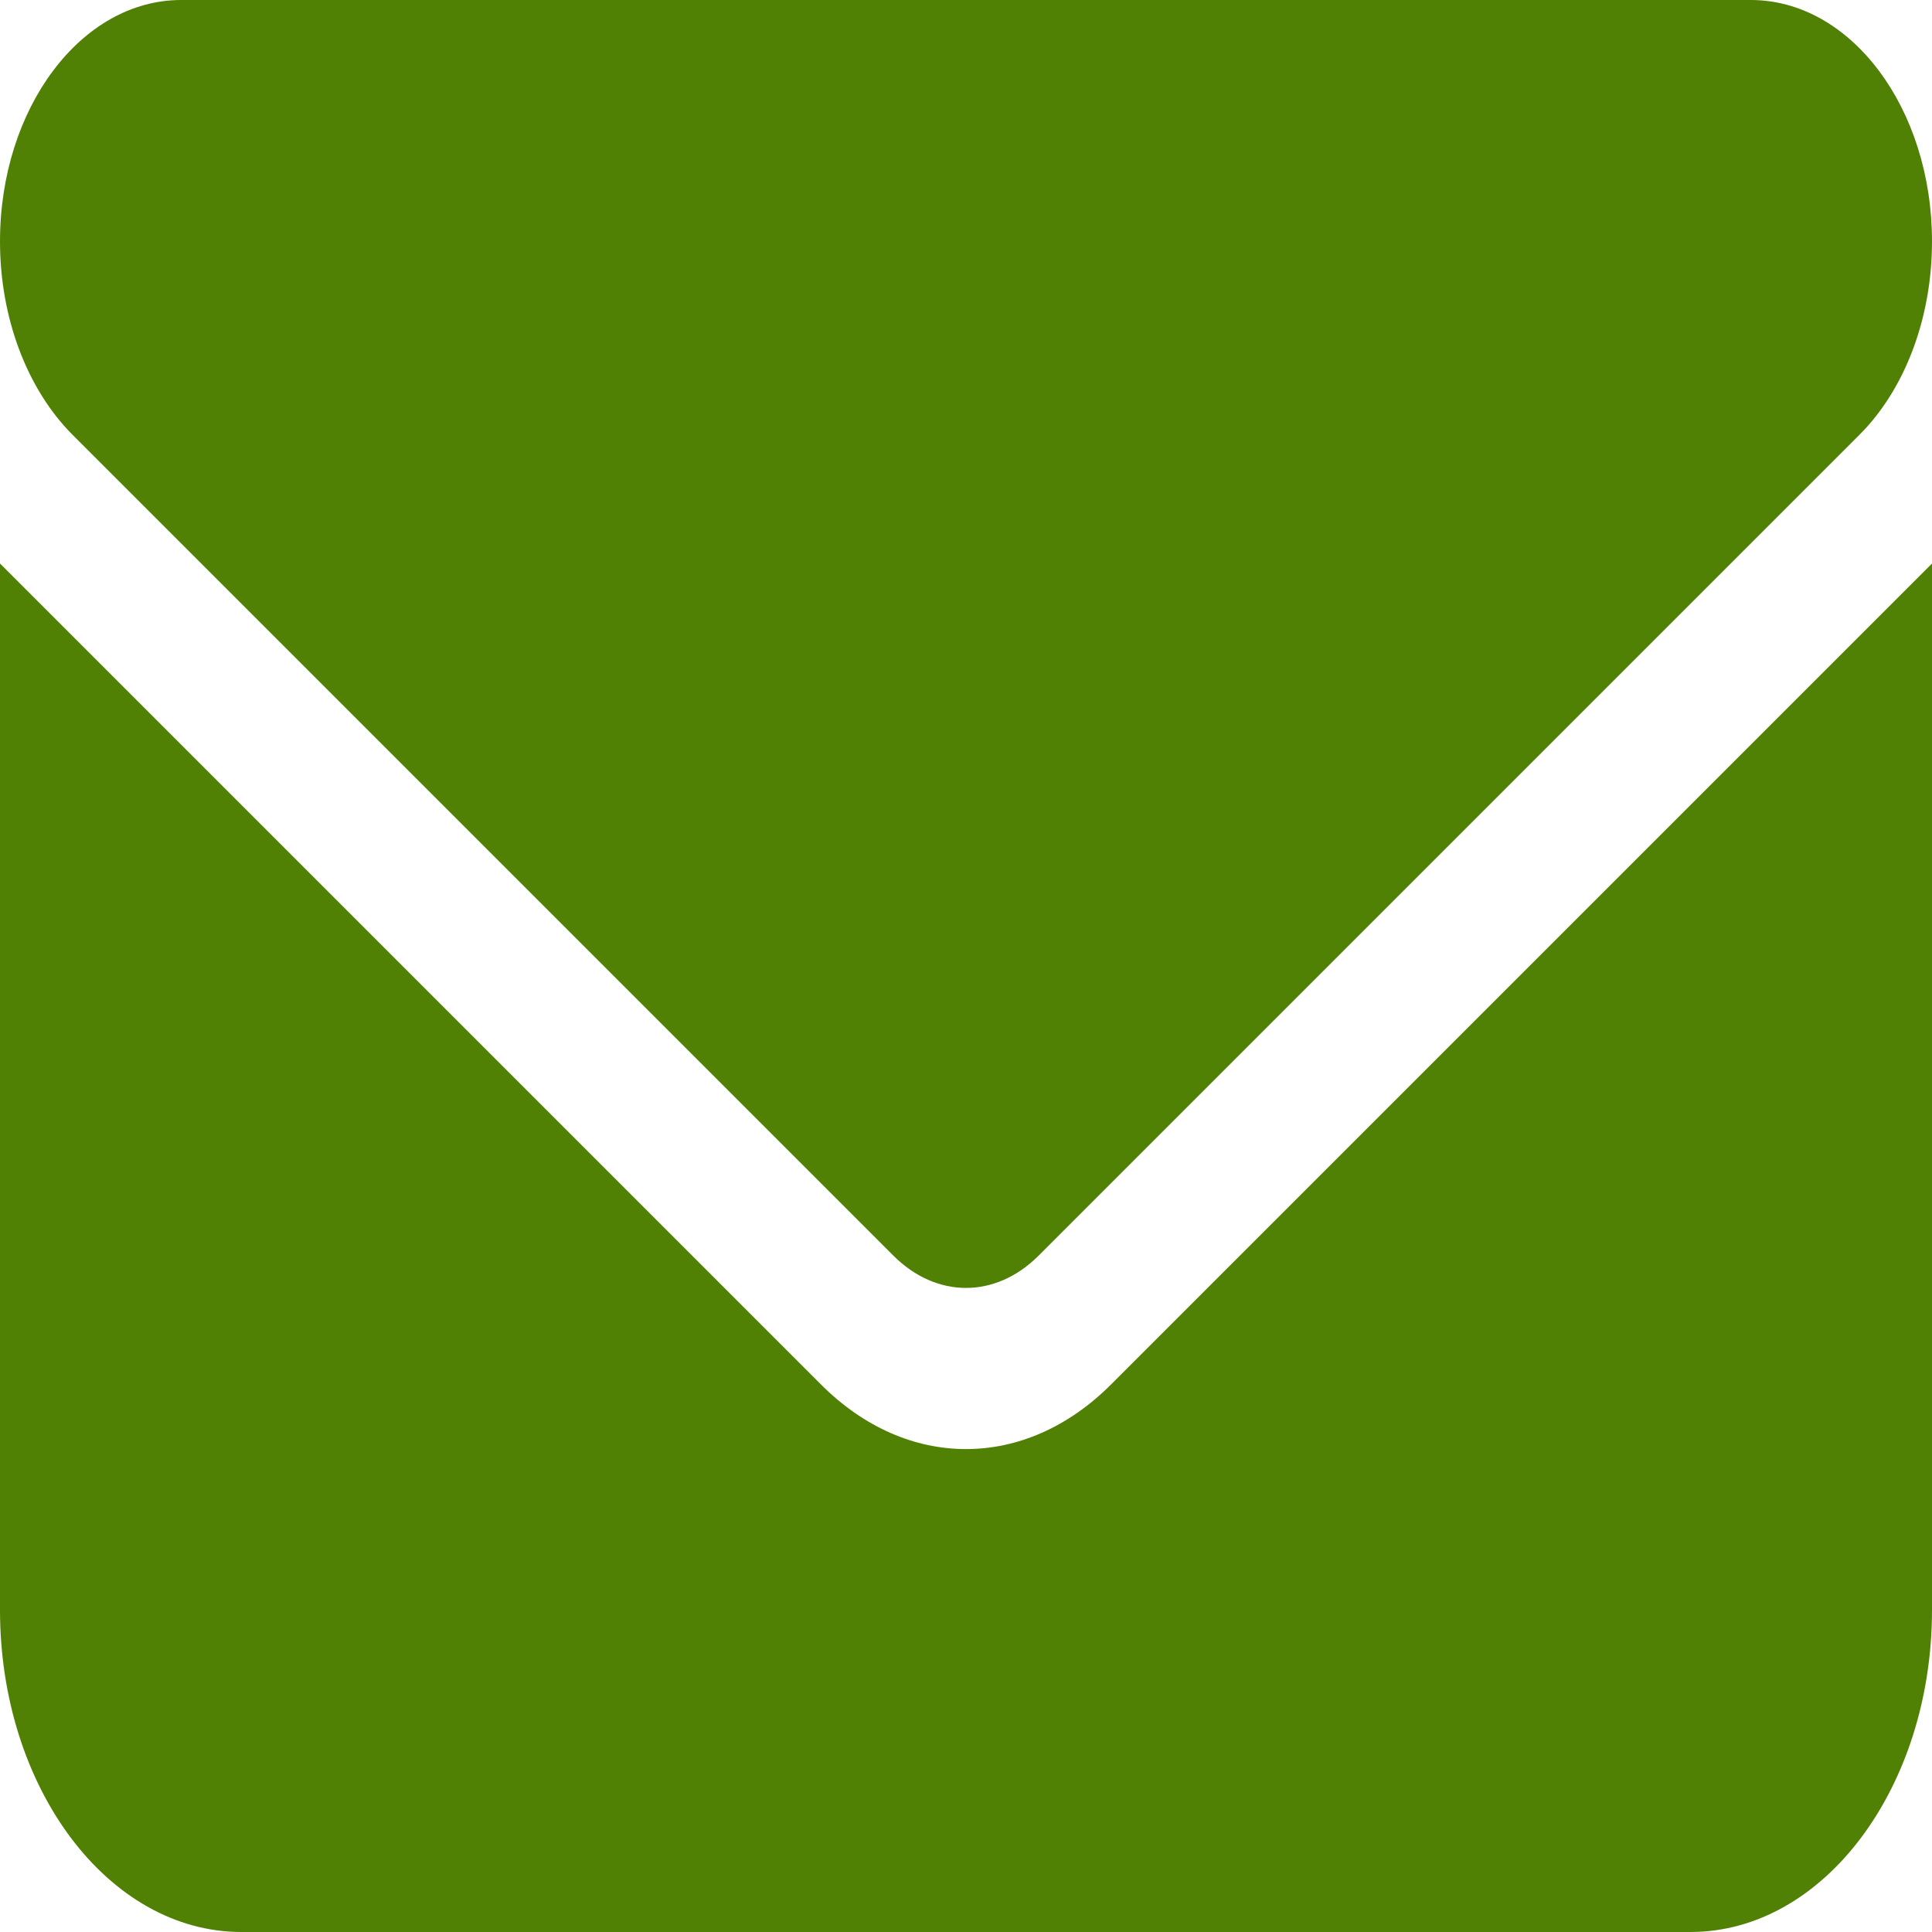 <svg width="12" height="12" viewBox="0 0 12 12" fill="none" xmlns="http://www.w3.org/2000/svg">
<path d="M10.875 0C11.496 0 12 0.672 12 1.5C12 1.972 11.834 2.416 11.55 2.7L6.45 7.8C6.183 8.066 5.817 8.066 5.55 7.8L0.45 2.7C0.167 2.416 0 1.972 0 1.5C0 0.672 0.504 0 1.125 0H10.875ZM5.1 8.6C5.634 9.134 6.366 9.134 6.9 8.6L12 3.5V10C12 11.103 11.327 12 10.5 12H1.5C0.671 12 0 11.103 0 10V3.5L5.1 8.6Z" fill="#508104"/>
</svg>
